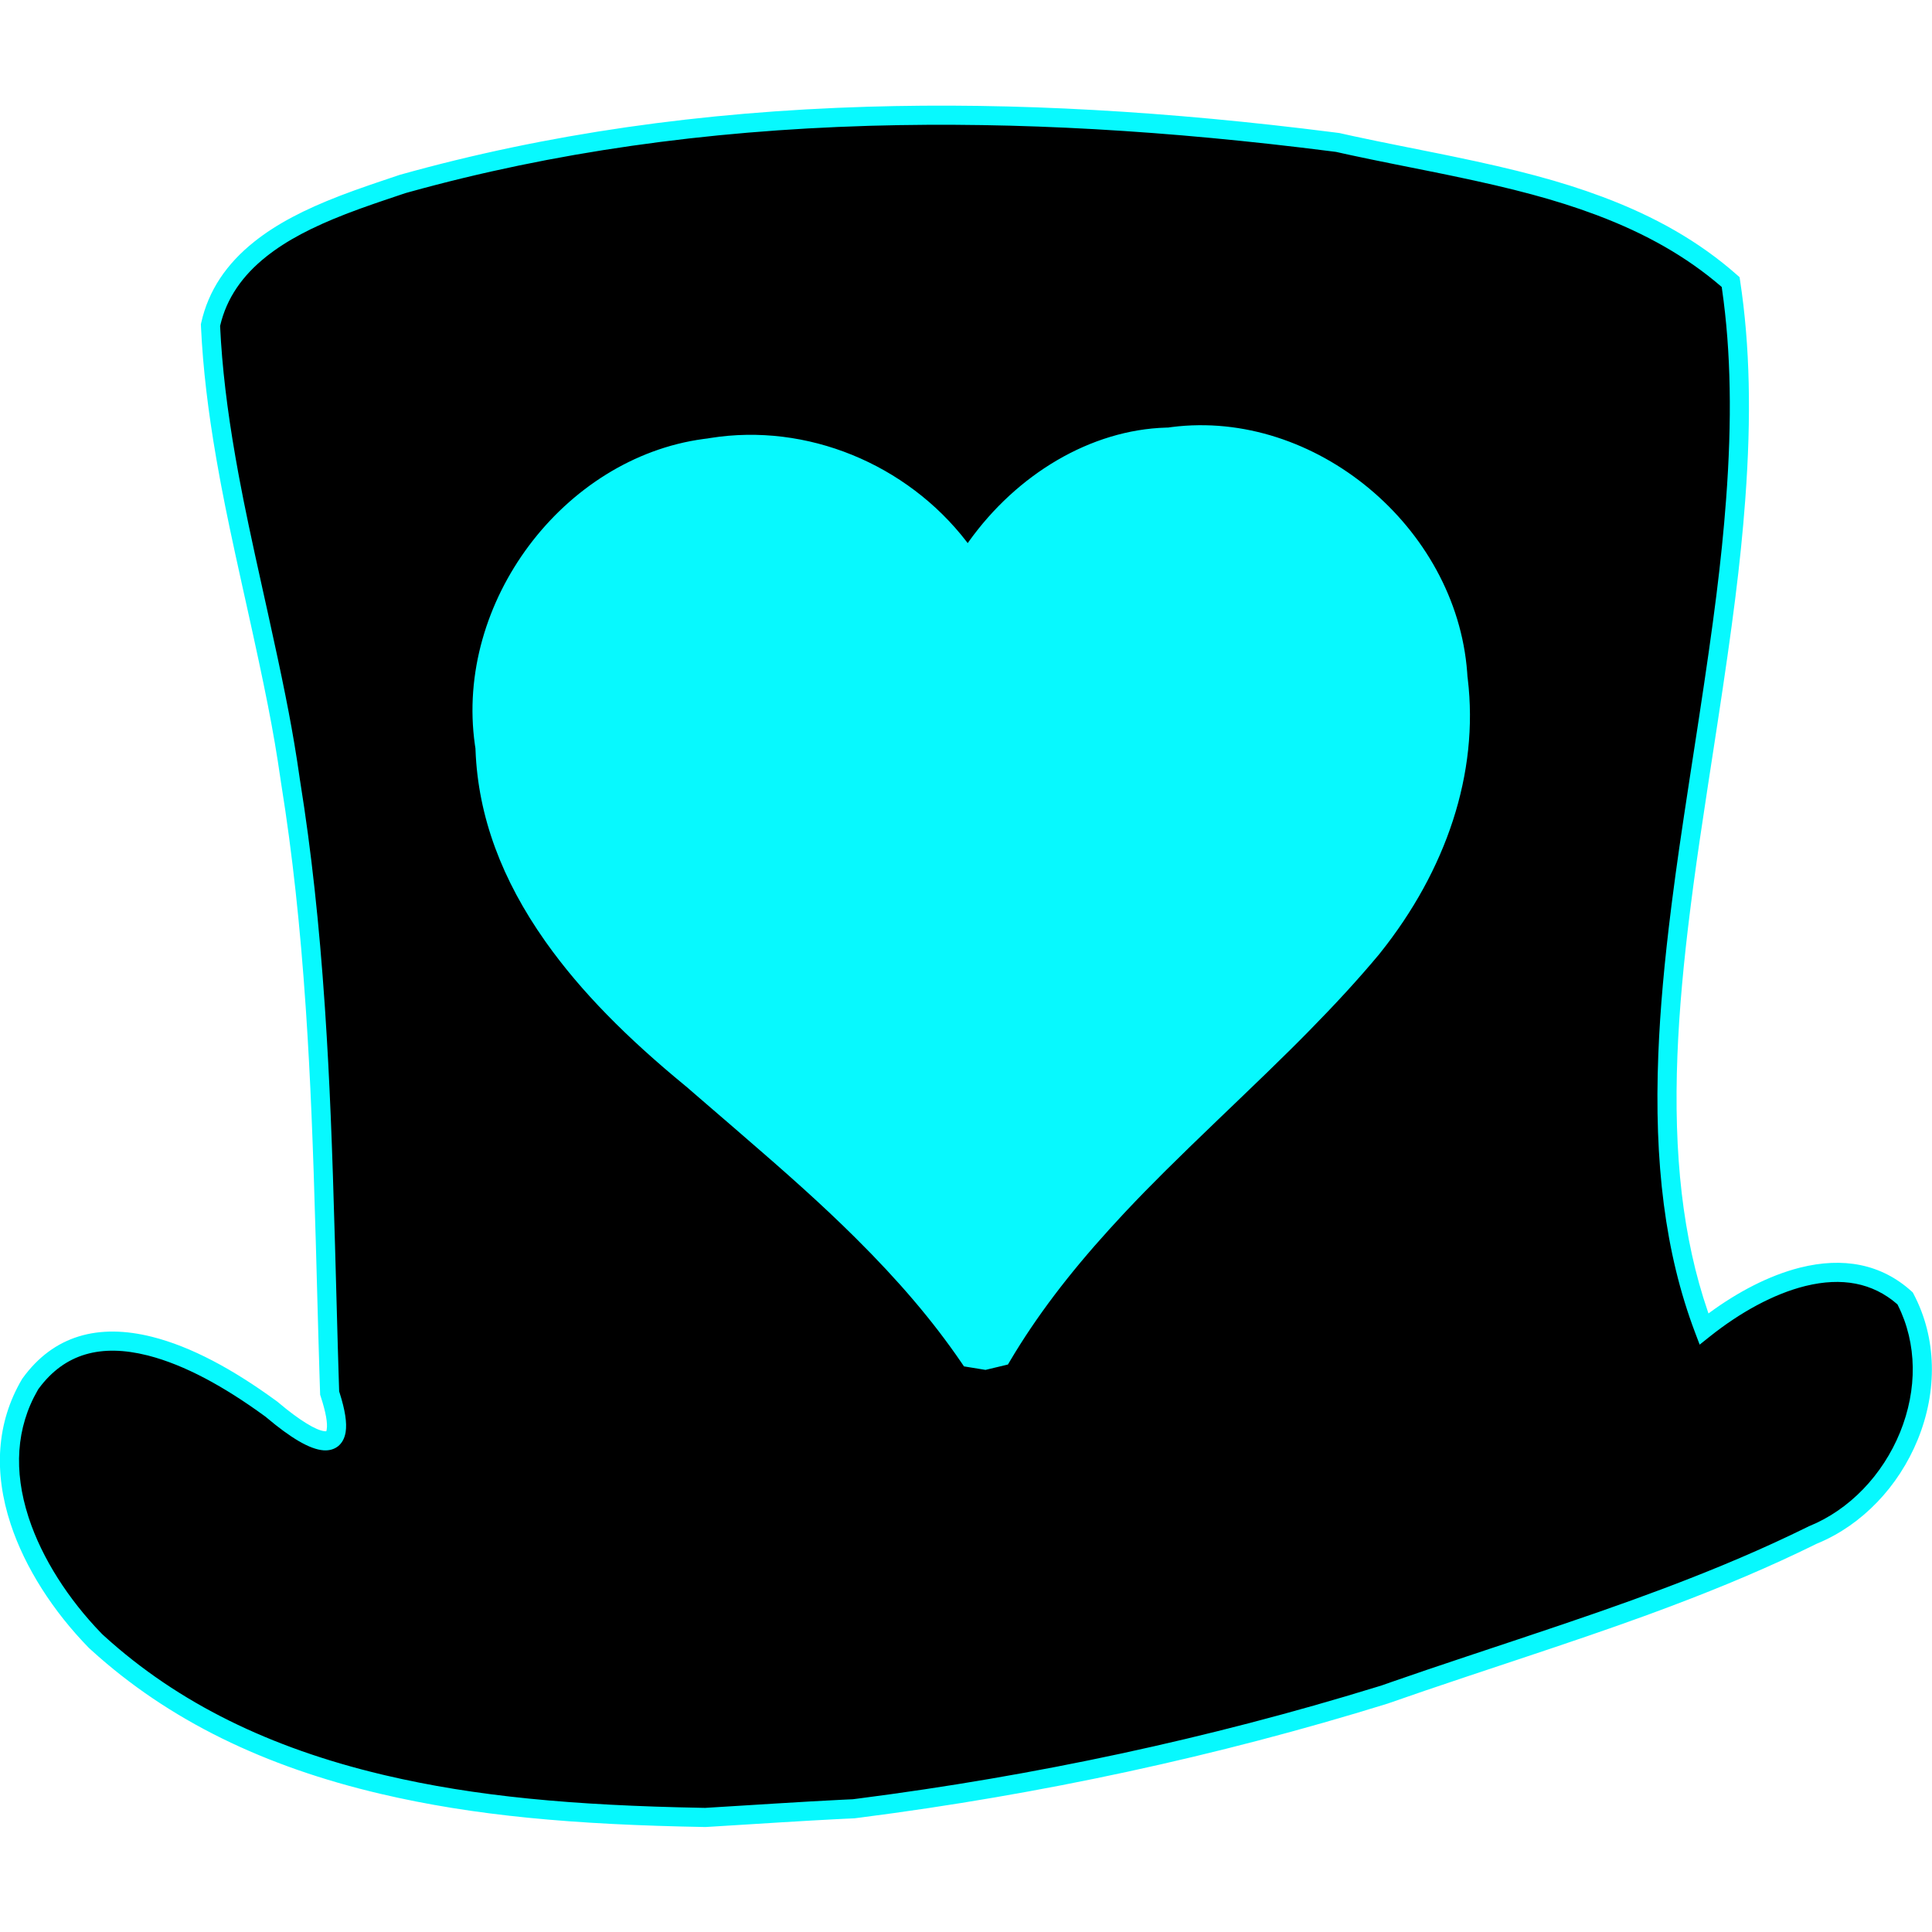 <?xml version="1.0" encoding="UTF-8"?>
<svg width="512px" height="512px" viewBox="0 0 512 512" version="1.1" xmlns="http://www.w3.org/2000/svg" xmlns:xlink="http://www.w3.org/1999/xlink">
    <title>kepi [2 color]</title>
    <g id="kepi-[2-color]" stroke="none" stroke-width="1" fill="none" fill-rule="evenodd">
        <g id="kepi" transform="translate(-0.028, 27.995)" fill-rule="nonzero">
            <path d="M186.946,453.648 C130.86,452.659 68.944,446.965 25.347,406.898 C8.583,389.728 -5.673,362.023 8.043,338.78 C24.611,315.836 54.539,332.684 72.006,345.484 C82.369,354.292 93.719,360.351 87.39,341.192 C85.609,286.974 85.672,232.53 76.977,178.863 C71.264,138.443 57.675,99.179 55.808,58.165 C60.874,35.286 87.371,27.3 106.715,20.763 C187.273,-1.812 272.206,-0.828 354.558,9.763 C390.177,17.814 430.094,21.509 458.667,46.755 C472.107,134.902 421.327,244.159 451.595,324.198 C466.149,312.592 488.981,301.666 504.899,316.09 C517.047,339.095 503.595,369.412 480.431,378.799 C444.12,396.762 405.047,407.68 367.007,421.059 C321.116,435.276 273.879,445.318 226.266,451.349 C213.152,451.952 200.039,452.867 186.946,453.648 Z M265.506,331.402 C290.676,288.904 332.41,260.512 363.341,223.548 C379.585,203.487 389.814,177.859 386.39,151.452 C384.212,113.476 346.928,82.41 309.794,87.841 C288.034,88.207 268.11,102.245 256.555,120.376 C241.532,98.292 214.211,86.177 187.915,90.709 C151.413,94.947 122.583,132.873 128.558,170.13 C129.718,207.37 156.921,236.25 183.778,258.237 C209.8,280.873 237.282,302.882 256.974,331.783 L261.104,332.457 L265.506,331.402 Z" id="path817" fill="#000000"></path>
            <path d="M229.887,0.292 C268.861,-0.881 309.712,1.498 353.552,7.079 L355,7.265 L355.879,7.463 L356.486,7.598 L357.245,7.767 L358.972,8.145 C362.619,8.935 366.61,9.752 372.538,10.938 L381.54,12.742 L383.952,13.235 L385.079,13.468 C401.851,16.938 413.565,19.993 424.743,24.183 C438.687,29.41 450.393,36.062 460.346,44.856 L461.034,45.465 L461.173,46.373 C463.807,63.651 464.151,82.459 462.565,104.071 L462.517,104.727 C461.261,121.468 459.197,137.427 455.158,163.858 L452.654,180.15 C450.925,191.452 449.864,198.653 448.93,205.589 L448.822,206.391 L448.715,207.193 C448.517,208.688 448.323,210.184 448.127,211.721 L448.043,212.382 C446.191,227 445.034,239.7 444.565,251.587 C443.525,277.945 445.937,300.11 452.631,319.602 L452.797,320.08 L452.872,320.024 C460.572,314.344 468.874,310.036 476.849,307.993 L477.12,307.924 C488.402,305.103 498.549,306.915 506.601,314.211 L506.932,314.511 L507.14,314.906 C513.32,326.609 513.511,340.61 508.254,353.508 C503.185,365.943 493.53,376.1 481.741,381.001 L481.474,381.11 L481.02,381.335 C469.414,387.05 457.019,392.318 442.992,397.607 L442.343,397.851 C440.982,398.363 439.63,398.866 438.272,399.367 L437.301,399.724 L435.576,400.354 C426.437,403.681 416.682,407.015 402.219,411.83 L394.173,414.507 L388.624,416.357 C380.45,419.089 374.349,421.166 368.312,423.286 L367.802,423.466 L367.757,423.48 C322.667,437.449 275.818,447.544 228.032,453.679 L226.483,453.876 L225.202,453.936 C224.812,453.954 224.425,453.973 224.039,453.991 L221.678,454.108 C217.446,454.323 213.079,454.574 206.896,454.953 L189.186,456.053 L186.999,456.184 L186.901,456.184 C151.853,455.564 125.584,453.19 100.884,447.395 C70.253,440.208 44.812,428.004 24.253,409.332 L23.581,408.718 L23.533,408.669 C14.166,399.074 6.677,387.506 2.858,375.909 C-1.655,362.208 -0.945,349.025 5.86,337.492 L5.919,337.392 L5.988,337.297 C14.228,325.885 26.105,322.708 40.304,326.269 C50.75,328.89 61.805,334.908 73.16,343.188 L73.577,343.494 L73.976,343.831 C79.281,348.299 83.789,351.091 86.055,351.292 L86.317,351.311 C86.486,351.322 86.522,351.302 86.557,351.12 L86.615,350.762 C86.876,349.213 86.402,346.322 85.042,342.166 L84.869,341.64 L84.781,338.938 L84.66,335.072 L84.38,325.475 C84.287,322.127 84.182,318.283 84.056,313.595 L83.836,305.456 L83.702,300.611 C82.978,274.827 82.295,257.876 81.148,240.492 L81.047,238.975 C79.597,217.543 77.529,198.272 74.579,179.916 L74.467,179.218 L74.355,178.431 C72.518,165.616 70.279,154.502 65.387,132.476 L64.083,126.596 C61.577,115.269 60.027,107.964 58.705,101 L58.475,99.781 L58.321,98.952 C58.05,97.487 57.785,96.021 57.521,94.519 L57.311,93.311 C55.16,80.868 53.821,69.659 53.301,58.806 L53.261,57.945 L53.333,57.617 C55.247,48.976 60.069,41.893 67.458,36.021 C73.378,31.316 80.674,27.535 90.062,23.913 L90.39,23.786 C92.734,22.888 95.177,22.008 98.02,21.027 L99.887,20.389 L105.967,18.34 L106.031,18.322 C144.832,7.449 186.003,1.613 229.887,0.292 Z M352.913,12.108 C309.761,6.614 269.551,4.243 231.213,5.325 L230.04,5.359 C186.985,6.655 146.601,12.331 108.551,22.882 L107.459,23.186 L101.761,25.106 C101.243,25.282 100.759,25.447 100.283,25.61 L99.07,26.028 C96.533,26.908 94.323,27.707 92.205,28.52 L91.573,28.763 C82.776,32.179 75.998,35.709 70.612,39.989 C64.216,45.073 60.095,51.039 58.384,58.269 L58.356,58.391 L58.364,58.564 C58.881,69.364 60.231,80.555 62.409,93.045 L62.514,93.641 C62.705,94.732 62.897,95.804 63.092,96.87 L63.199,97.452 L63.451,98.811 C64.912,106.623 66.613,114.608 69.614,128.127 L70.968,134.231 C74.878,151.915 77.007,162.382 78.667,173 L78.789,173.78 C78.989,175.081 79.183,176.387 79.373,177.711 L79.482,178.48 L79.584,179.111 C82.56,197.629 84.644,217.049 86.104,238.623 L86.206,240.158 C87.382,257.977 88.071,275.318 88.813,302.06 L89.56,329.293 L89.752,335.73 L89.86,339.161 L89.911,340.747 L90.065,341.226 C91.483,345.711 92.009,349.072 91.63,351.498 L91.613,351.606 C91.075,354.793 88.844,356.557 85.79,356.355 C82.081,356.11 76.927,352.944 70.744,347.737 L70.436,347.476 L70.178,347.288 C59.411,339.436 48.974,333.733 39.364,331.261 L39.071,331.186 C26.861,328.124 17.201,330.645 10.306,339.979 L10.166,340.17 L10.047,340.374 C4.266,350.38 3.643,361.818 7.551,373.952 L7.672,374.324 C11.197,385.026 18.162,395.837 26.895,404.855 L27.112,405.078 L27.663,405.581 C47.33,423.443 71.701,435.218 101.139,442.246 L102.042,442.46 C126.079,448.1 151.753,450.455 185.952,451.095 L186.894,451.112 L198.387,450.403 L205.271,449.975 C212.864,449.507 217.785,449.224 222.769,448.978 L224.964,448.872 L226.045,448.822 L227.387,448.651 C274.406,442.614 320.508,432.722 364.898,419.057 L366.21,418.652 L368.726,417.771 C374.757,415.668 381.071,413.531 389.611,410.683 L402.219,406.487 C419.261,400.805 429.629,397.213 440.56,393.106 L441.842,392.623 C455.462,387.469 467.509,382.338 478.779,376.788 L479.392,376.485 L479.479,376.45 C490.122,372.137 498.941,362.925 503.56,351.595 C508.18,340.26 508.109,328.085 502.978,317.894 L502.865,317.672 L502.794,317.61 C496.238,311.906 488.072,310.482 478.642,312.77 L478.35,312.842 C470.083,314.908 461.214,319.769 453.175,326.18 L450.455,328.349 L449.224,325.095 C441.248,304.002 438.369,280.054 439.5,251.387 C439.968,239.499 441.114,226.84 442.94,212.334 L443.141,210.75 C444.335,201.403 445.487,193.458 447.822,178.217 L449.898,164.721 L450.269,162.294 C454.209,136.461 456.231,120.757 457.462,104.348 C459.029,83.456 458.776,65.284 456.388,48.664 L456.299,48.051 L456.134,47.908 C446.958,40.004 436.185,33.928 423.365,29.081 L422.964,28.93 C412.3,24.933 401.049,21.973 385.038,18.637 L382.003,18.01 L377.946,17.189 L369.696,15.538 C364.887,14.572 361.403,13.856 358.203,13.165 L357.381,12.986 L356.302,12.75 L355.995,12.682 C355.553,12.584 355.111,12.486 354.667,12.386 L354.117,12.262 L352.913,12.108 Z M388.914,151.206 L388.999,151.892 C392.006,176.946 383.261,202.67 365.847,224.477 L365.311,225.143 L365.285,225.175 C359.898,231.612 353.957,238.076 347.03,245.12 L346.636,245.519 C346.255,245.906 345.877,246.289 345.499,246.67 L344.692,247.484 L343.722,248.457 L343.136,249.041 L341.861,250.309 C338.153,253.986 334.026,257.979 327.938,263.818 L322.89,268.658 C311.646,279.455 304.88,286.134 298.576,292.84 L297.955,293.503 L297.464,294.029 C296.319,295.258 295.182,296.496 294.027,297.769 C283.269,309.629 274.671,320.9 267.686,332.694 L267.139,333.617 L261.199,335.04 L255.492,334.11 L254.879,333.211 C247.255,322.021 238.096,311.331 226.86,300.178 L226.335,299.658 C217.851,291.267 209.535,283.806 194.971,271.249 L187.131,264.493 C185.949,263.473 184.88,262.549 183.864,261.668 L182.145,260.175 L181.696,259.807 C166.153,247.037 154.01,234.816 144.743,221.763 L144.46,221.363 C133.095,205.232 126.712,188.487 126.043,170.747 L126.029,170.362 L125.881,169.376 C120.529,131.633 149.294,93.354 186.482,88.335 L187.551,88.2 L188.298,88.076 C213.799,84.005 240.303,94.923 256.205,115.573 L256.481,115.937 L256.794,115.495 C269.521,97.697 289.049,85.901 309.104,85.322 L309.594,85.31 L310.584,85.175 C348.396,80.382 385.921,111.581 388.843,150.136 L388.914,151.206 Z" id="path817" fill="#07F9FE"></path>
        </g>
    </g>
</svg>